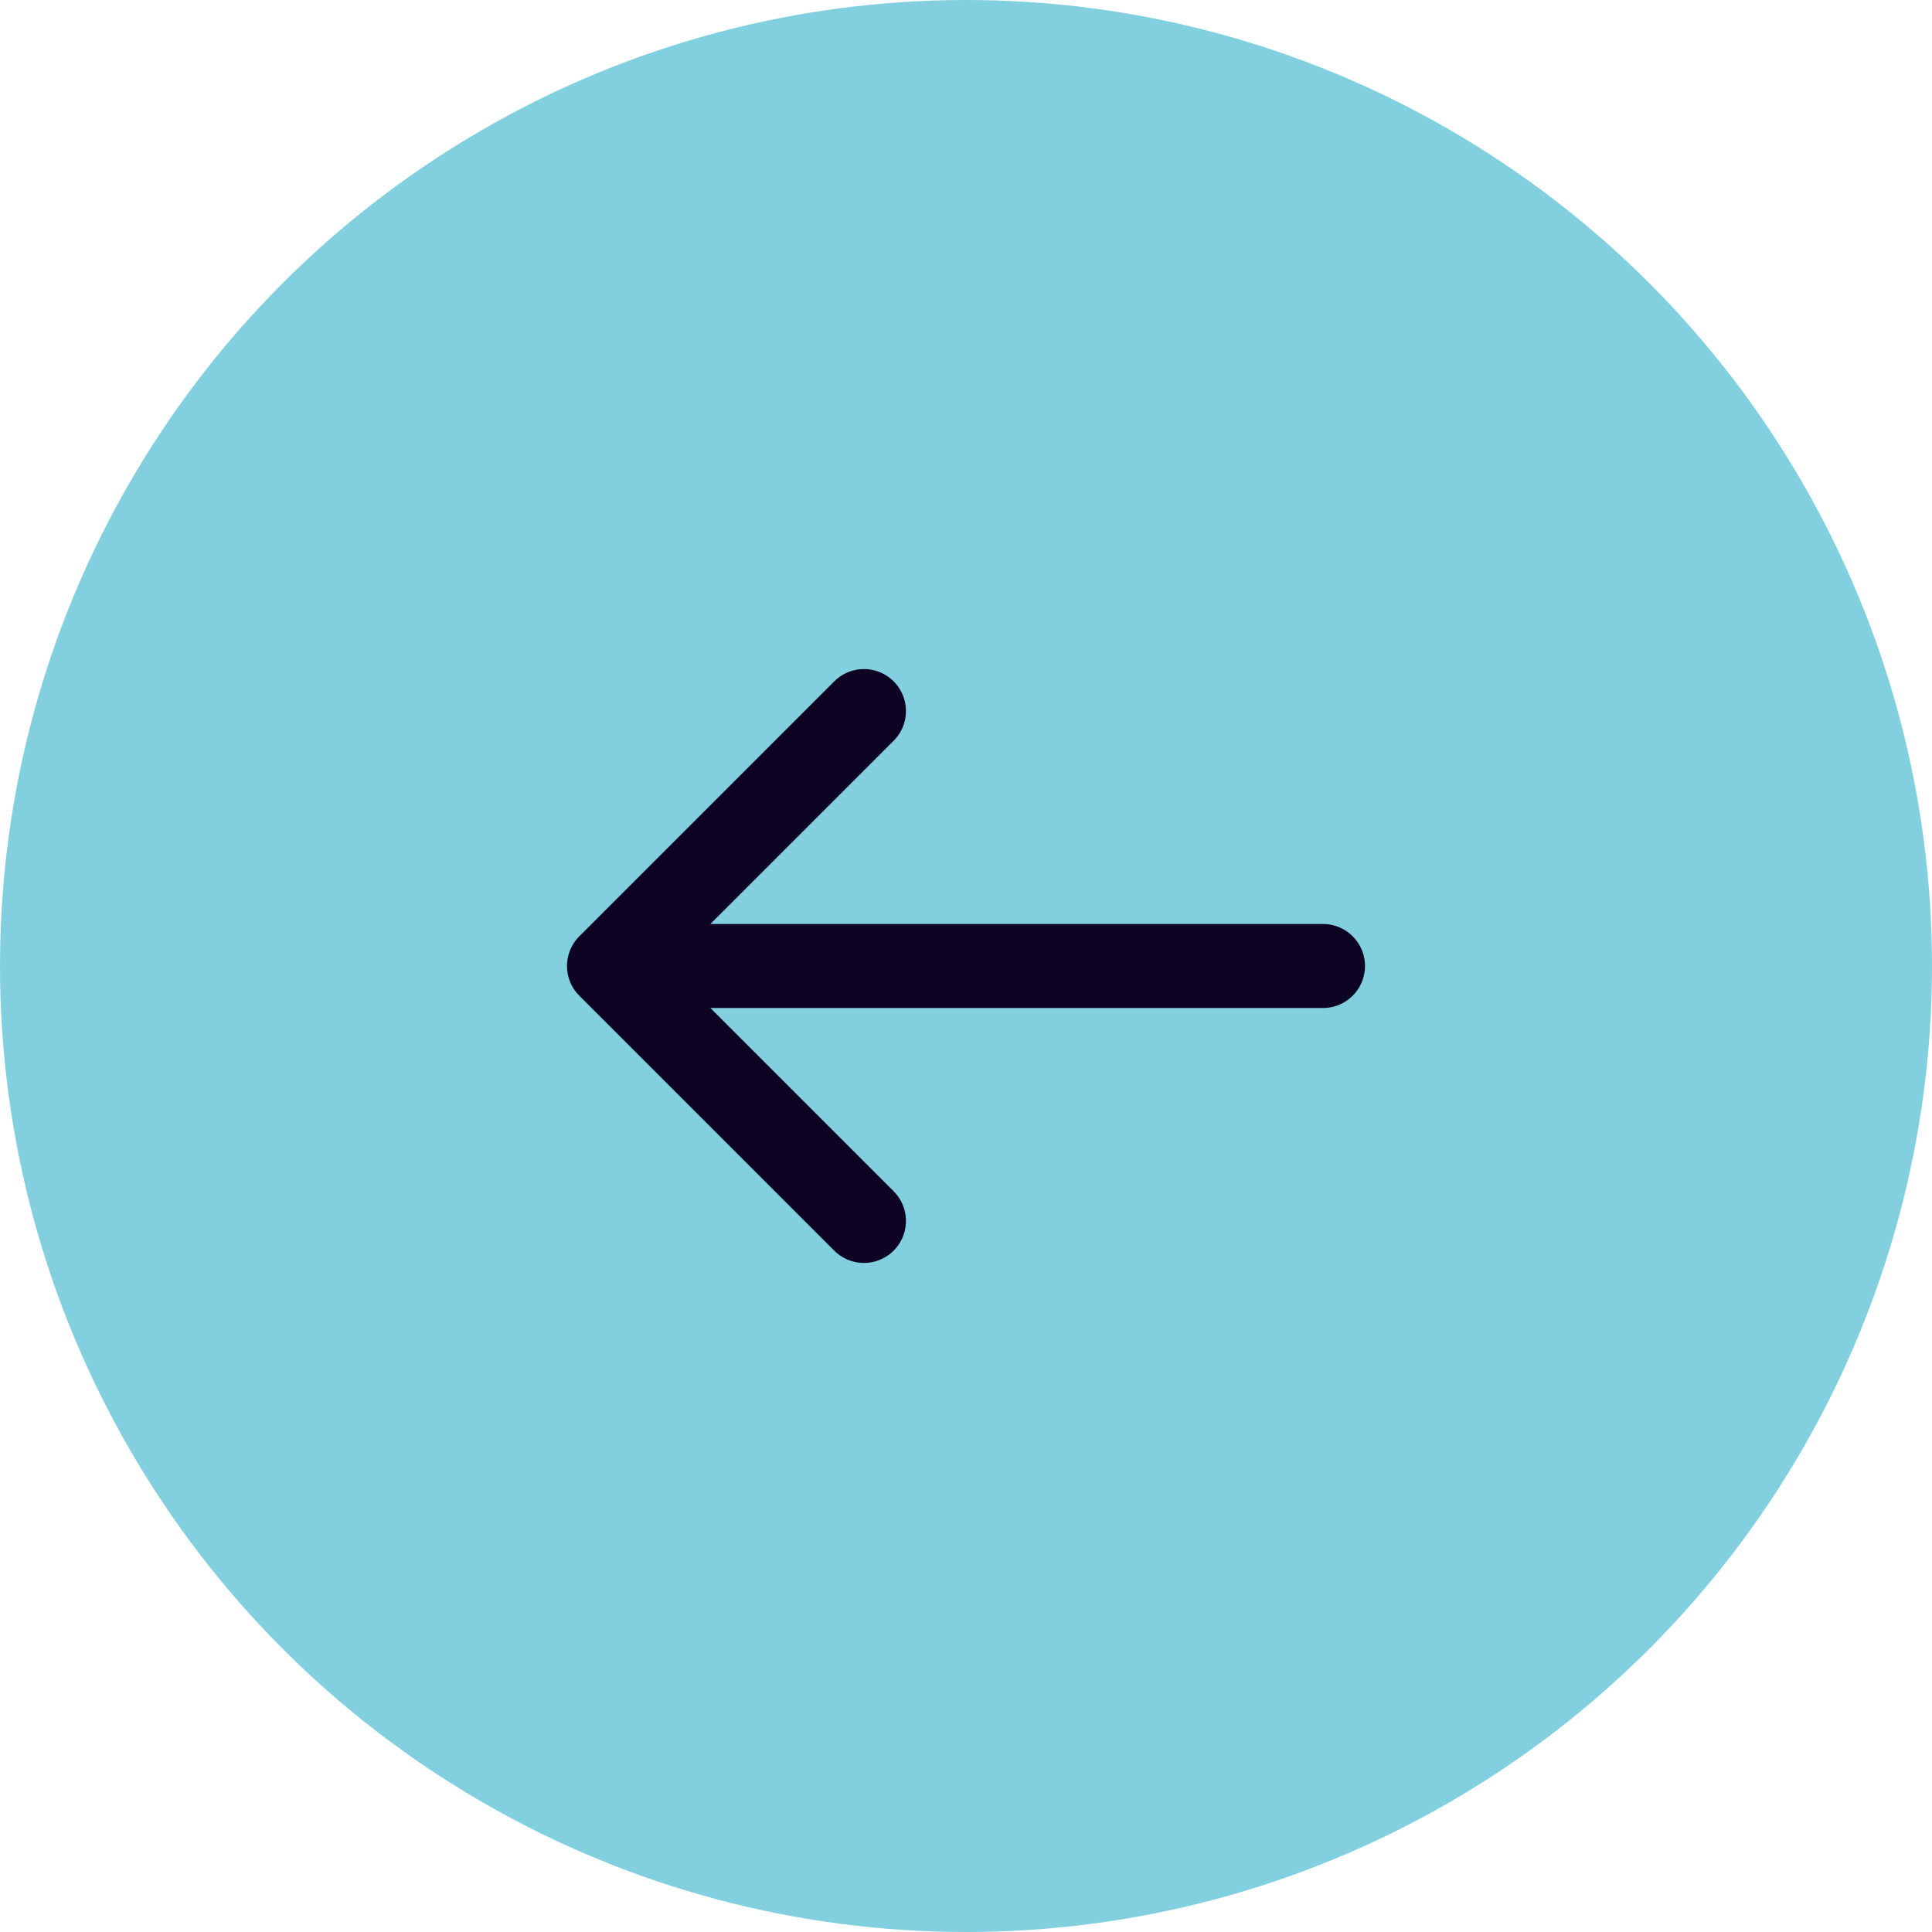 <svg width="46" height="46" viewBox="0 0 46 46" fill="none" xmlns="http://www.w3.org/2000/svg">
<circle cx="23" cy="23" r="23" fill="#82D0DF"/>
<path d="M20.57 29.07L14.5 23L20.57 16.93M31.5 23L14.67 23" stroke="#0D0322" stroke-width="2" stroke-miterlimit="10" stroke-linecap="round" stroke-linejoin="round"/>
</svg>
